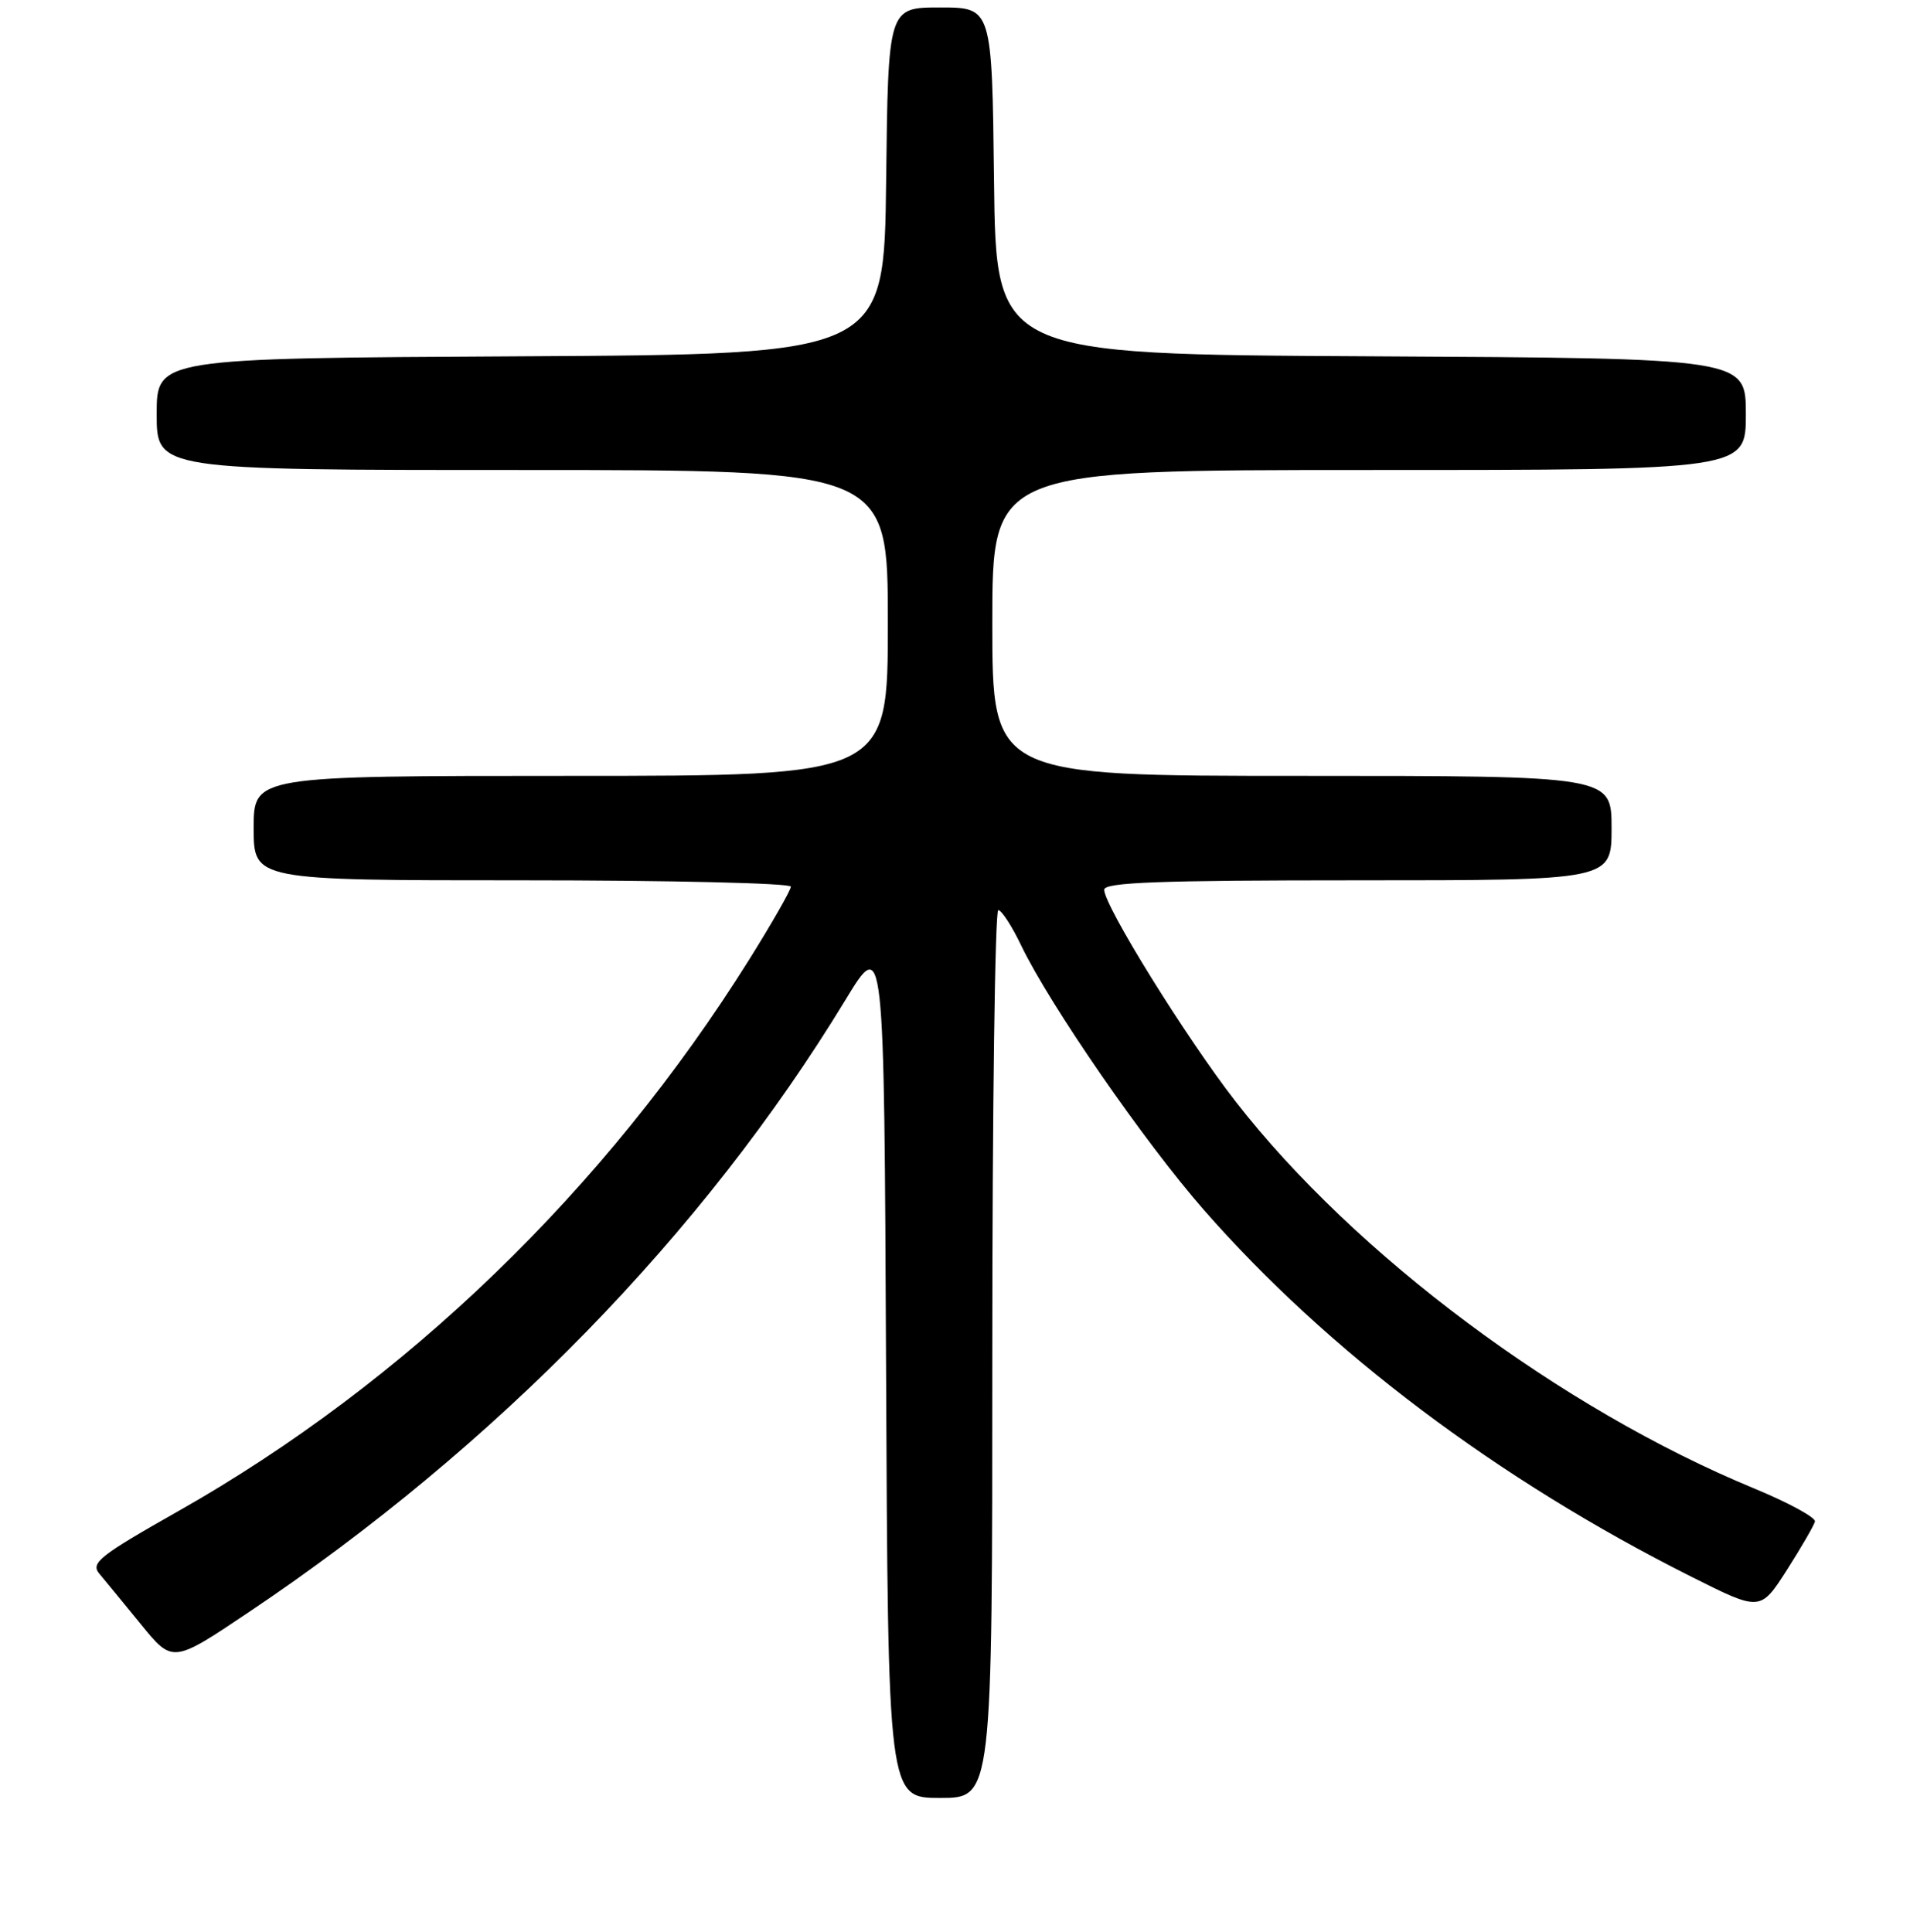 <?xml version="1.0" encoding="UTF-8" standalone="no"?>
<!DOCTYPE svg PUBLIC "-//W3C//DTD SVG 1.1//EN" "http://www.w3.org/Graphics/SVG/1.1/DTD/svg11.dtd" >
<svg xmlns="http://www.w3.org/2000/svg" xmlns:xlink="http://www.w3.org/1999/xlink" version="1.1" viewBox="0 0 256 259">
 <g >
 <path fill="currentColor"
d=" M 133.00 181.50 C 133.00 148.77 133.36 122.00 133.80 122.00 C 134.24 122.00 135.63 124.14 136.88 126.75 C 140.73 134.75 153.35 153.03 161.33 162.15 C 177.96 181.16 200.78 198.34 226.72 211.36 C 235.94 215.99 235.94 215.99 239.49 210.46 C 241.43 207.41 243.13 204.48 243.26 203.95 C 243.39 203.42 239.72 201.42 235.10 199.51 C 209.24 188.83 181.59 168.20 165.62 147.66 C 158.98 139.12 148.00 121.42 148.00 119.26 C 148.00 118.27 155.37 118.00 182.00 118.00 C 216.00 118.00 216.00 118.00 216.00 111.00 C 216.00 104.00 216.00 104.00 174.50 104.00 C 133.00 104.00 133.00 104.00 133.00 83.50 C 133.00 63.00 133.00 63.00 183.50 63.00 C 234.00 63.00 234.00 63.00 234.00 55.51 C 234.00 48.02 234.00 48.02 183.75 47.76 C 133.50 47.50 133.50 47.50 133.23 24.25 C 132.96 1.00 132.96 1.00 126.00 1.00 C 119.04 1.00 119.04 1.00 118.77 24.25 C 118.50 47.50 118.50 47.50 69.75 47.76 C 21.00 48.02 21.00 48.02 21.00 55.51 C 21.00 63.00 21.00 63.00 70.00 63.00 C 119.00 63.00 119.00 63.00 119.00 83.50 C 119.00 104.00 119.00 104.00 76.50 104.00 C 34.00 104.00 34.00 104.00 34.00 111.00 C 34.00 118.00 34.00 118.00 70.00 118.00 C 89.80 118.00 106.00 118.38 106.00 118.85 C 106.00 119.31 103.49 123.70 100.43 128.60 C 81.14 159.44 54.35 185.32 23.84 202.59 C 13.38 208.51 12.13 209.50 13.29 210.91 C 14.02 211.78 16.54 214.85 18.88 217.72 C 23.14 222.95 23.14 222.95 33.33 216.11 C 66.50 193.86 94.27 165.36 113.30 134.06 C 118.50 125.50 118.50 125.50 118.76 183.25 C 119.02 241.00 119.02 241.00 126.01 241.00 C 133.00 241.00 133.00 241.00 133.00 181.50 Z "/>
</g>
</svg>